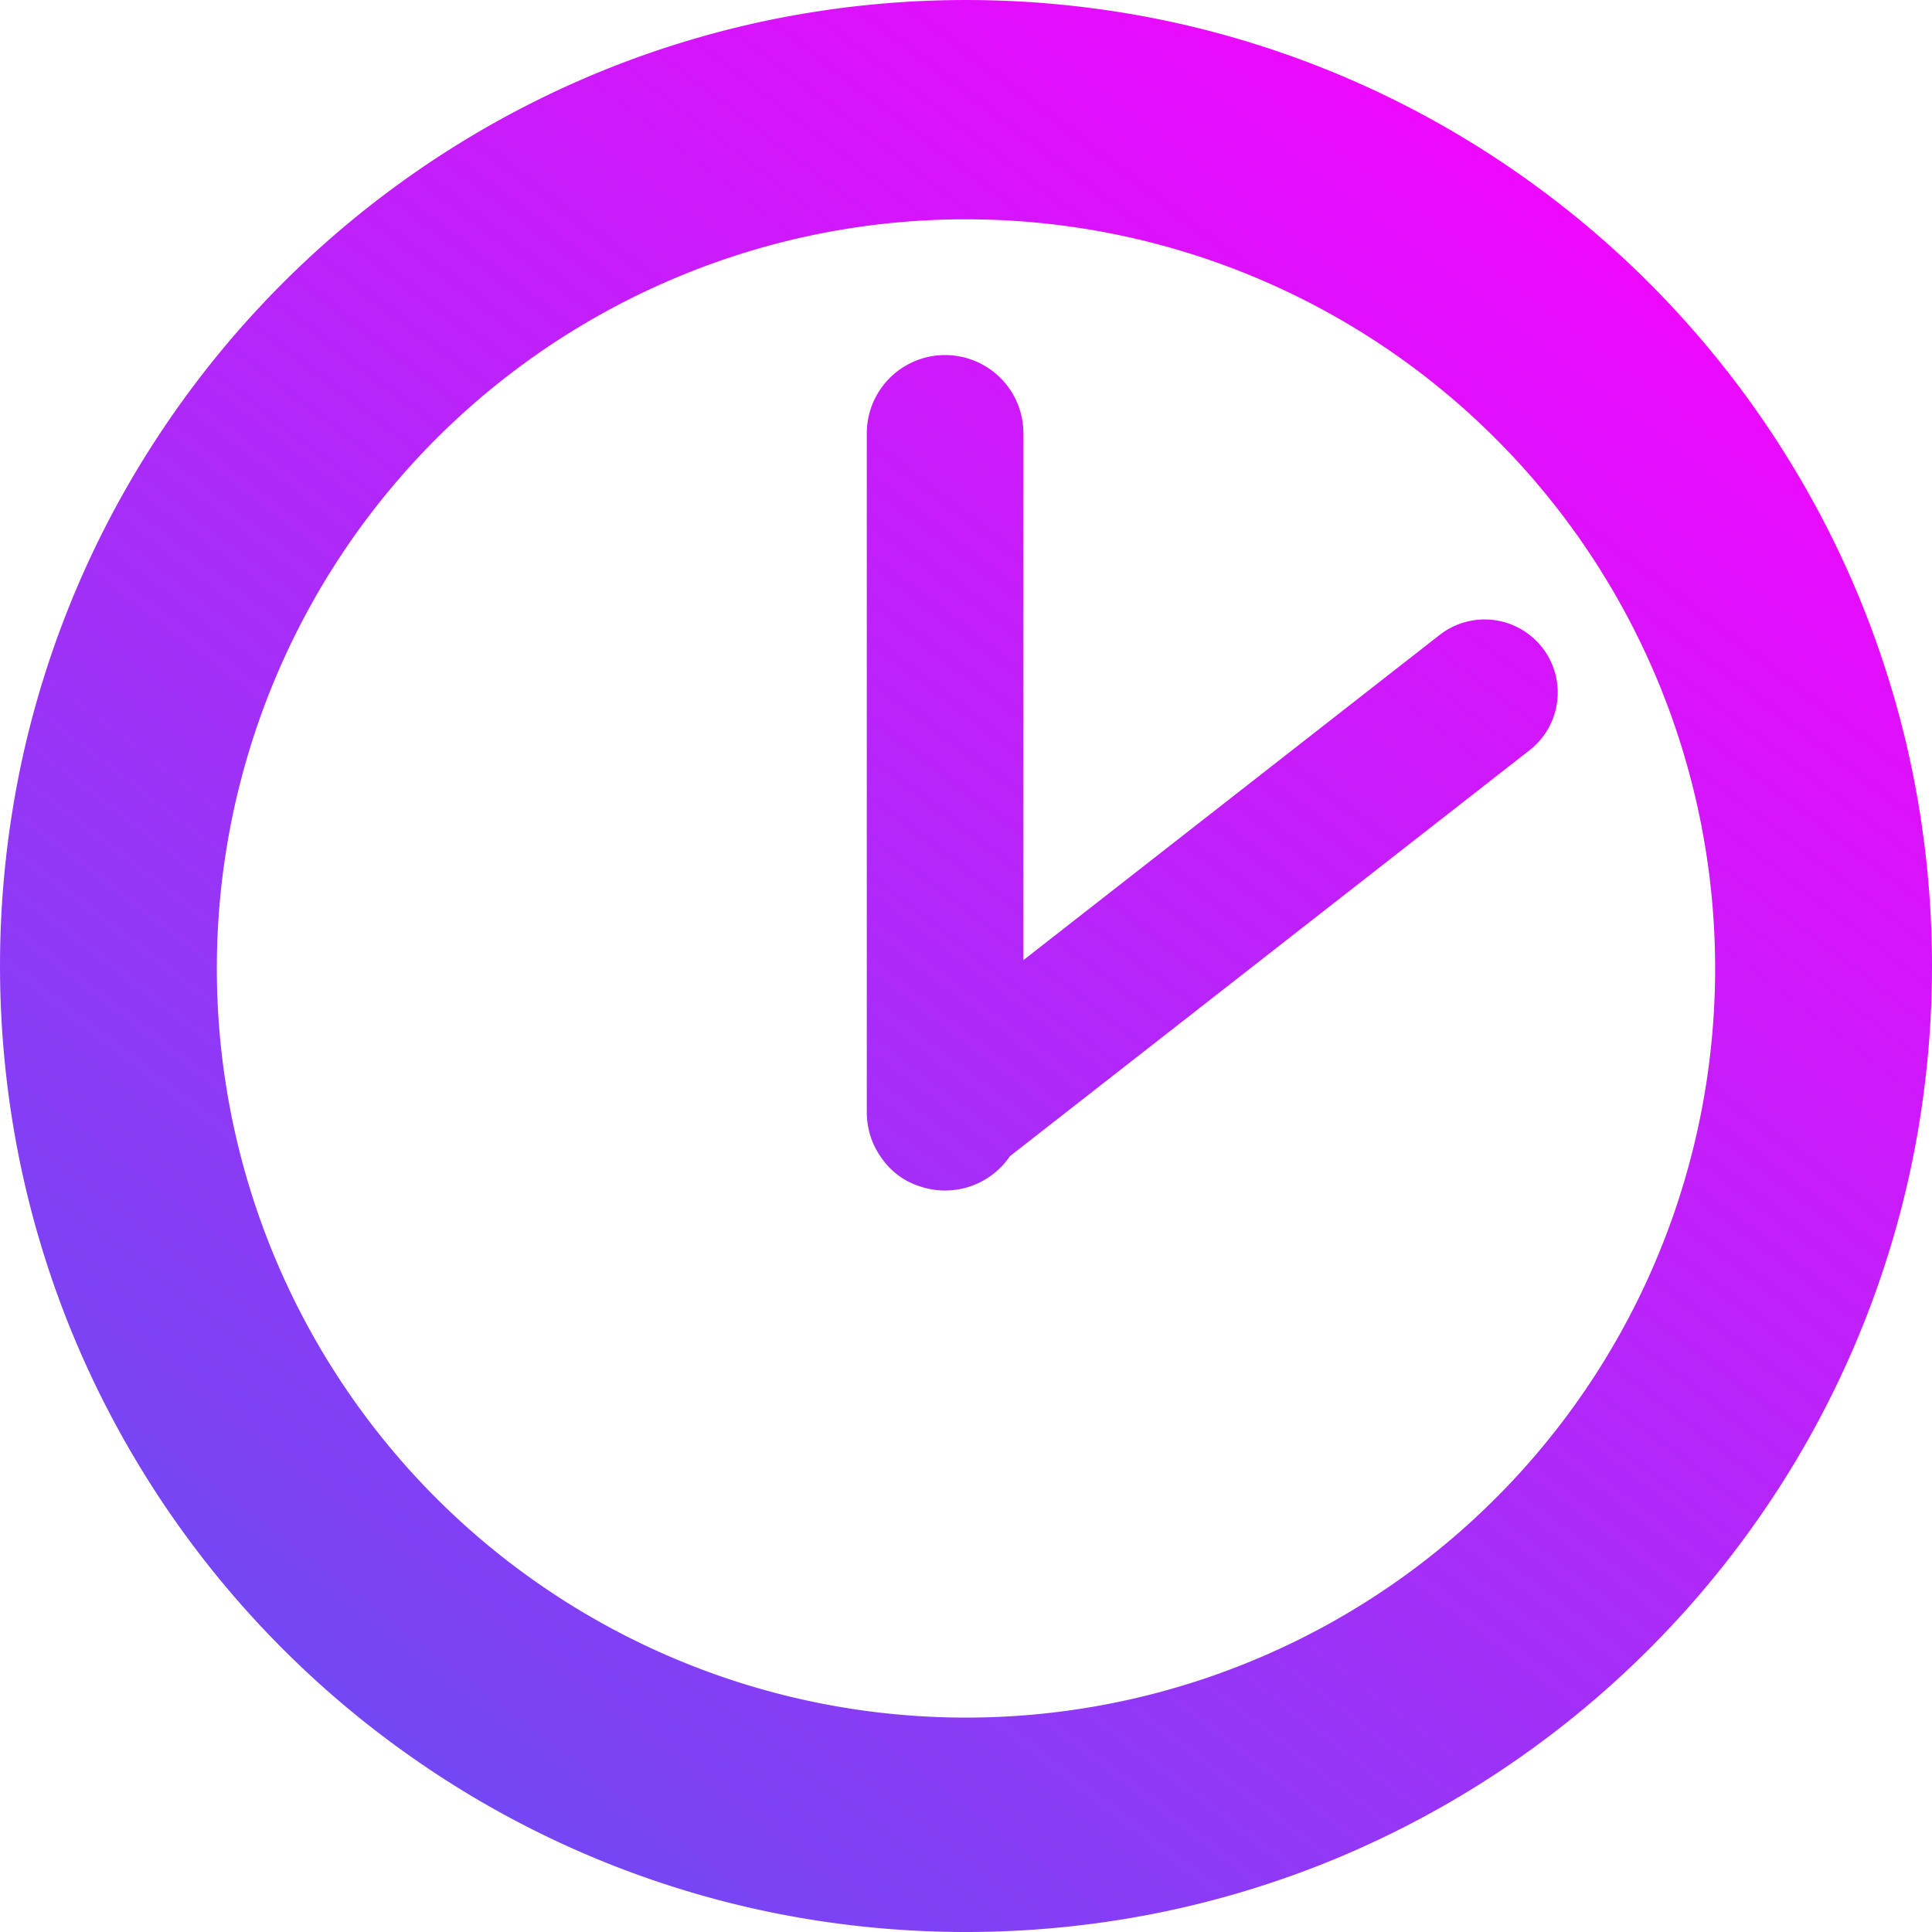 <svg xmlns="http://www.w3.org/2000/svg" xmlns:xlink="http://www.w3.org/1999/xlink" width="185" height="185" viewBox="0 0 185 185">
  <defs>
    <linearGradient id="linear-gradient" x1="0.138" y1="0.925" x2="1.035" y2="-0.247" gradientUnits="objectBoundingBox">
      <stop offset="0" stop-color="#6c4bf3"/>
      <stop offset="0.806" stop-color="#fe00ff"/>
      <stop offset="1" stop-color="#fea800"/>
    </linearGradient>
  </defs>
  <g id="Group_1421" data-name="Group 1421" transform="translate(16112 -2040)">
    <path id="Union_18" data-name="Union 18" d="M73.859,183.121A91.994,91.994,0,0,1,40.783,169.2a92.771,92.771,0,0,1-33.513-40.7,91.99,91.99,0,0,1-5.39-17.364,93.4,93.4,0,0,1,0-37.283A91.994,91.994,0,0,1,15.8,40.783a92.771,92.771,0,0,1,40.7-33.513,91.99,91.99,0,0,1,17.364-5.39,93.4,93.4,0,0,1,37.283,0A91.995,91.995,0,0,1,144.218,15.8a92.772,92.772,0,0,1,33.513,40.7,91.991,91.991,0,0,1,5.39,17.364,93.4,93.4,0,0,1,0,37.283A91.994,91.994,0,0,1,169.2,144.218a92.772,92.772,0,0,1-40.7,33.513,91.991,91.991,0,0,1-17.364,5.39,93.4,93.4,0,0,1-37.283,0ZM64.67,26.618A71.735,71.735,0,1,0,92.5,21,71.5,71.5,0,0,0,64.67,26.618Zm23.3,86.945a6.968,6.968,0,0,1-3.3-2.33q-.107-.138-.207-.279A7.467,7.467,0,0,1,83,106.5v-65a7.5,7.5,0,0,1,15,0V91.936l39.887-31.163a7,7,0,0,1,8.619,11.032l-49.8,38.908a7.51,7.51,0,0,1-8.735,2.849Z" transform="translate(-16112 2040)" fill="url(#linear-gradient)"/>
  </g>
</svg>
